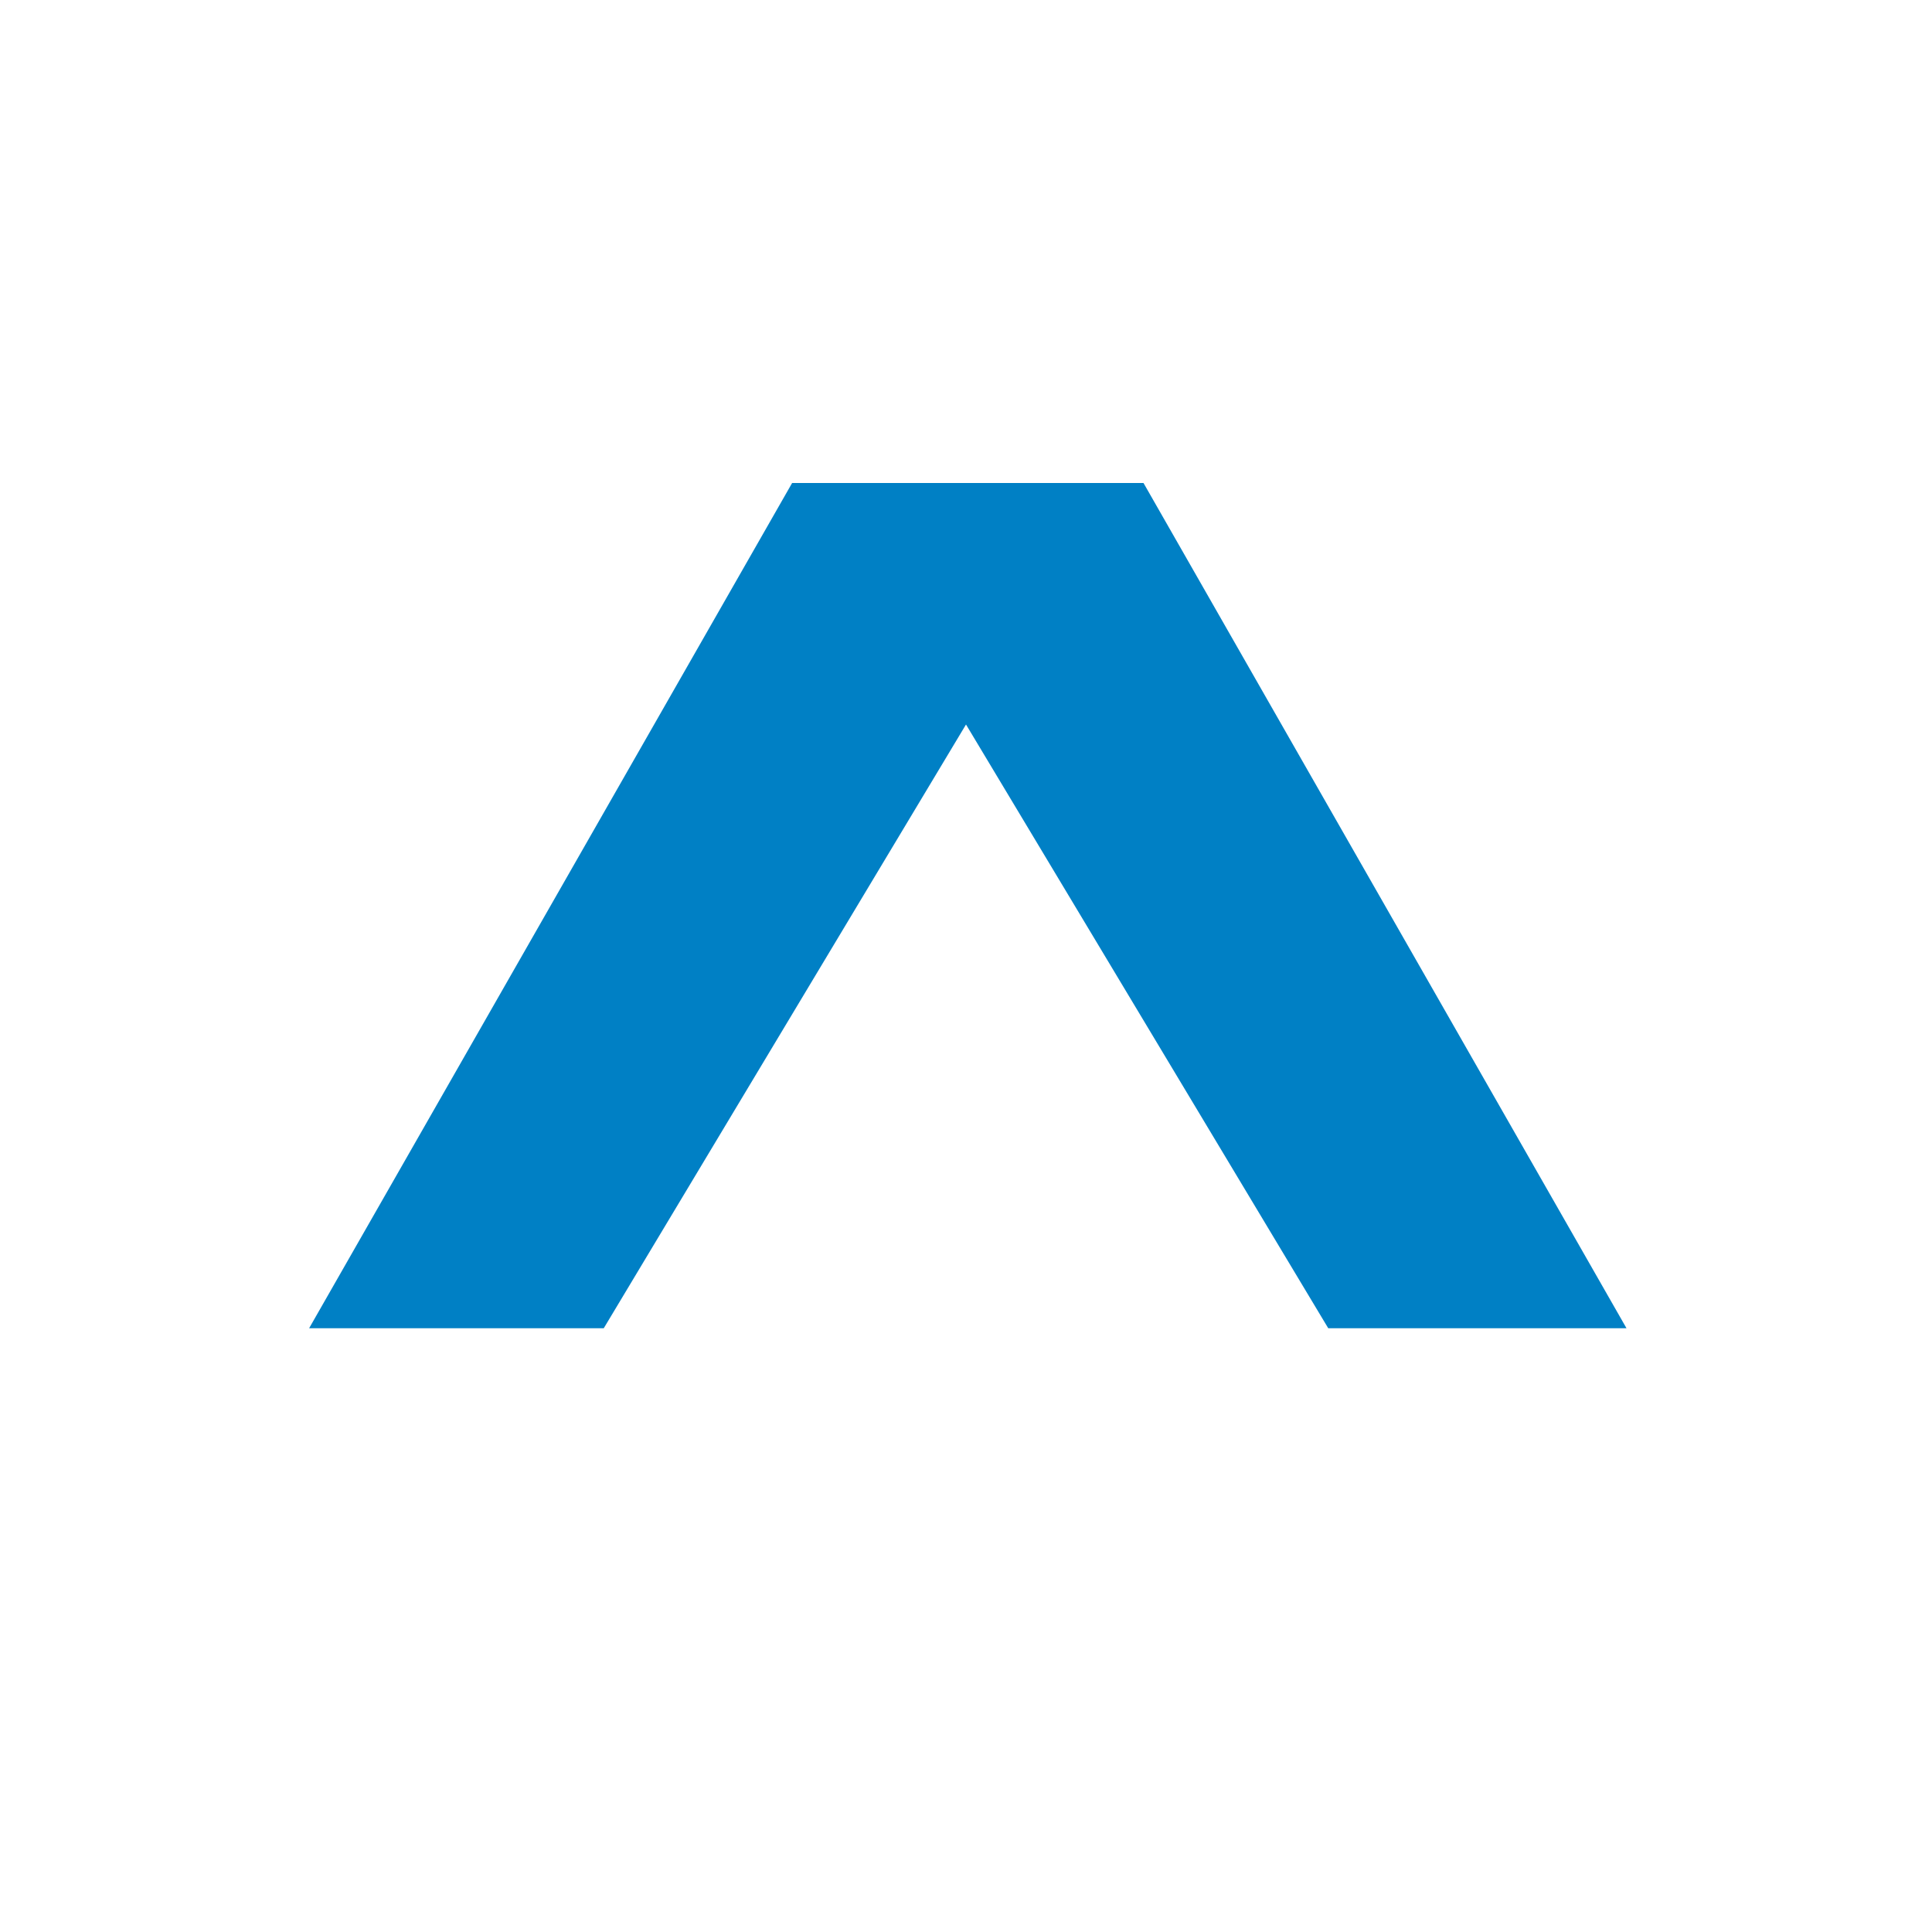 <svg xmlns="http://www.w3.org/2000/svg" viewBox="0 0 16 16" width="16" height="16">
<cis-name>variant</cis-name>
<cis-semantic>primary</cis-semantic>
<polygon fill="#0080C5" points="2.56,11 5,11 8,6 11,11 13.47,11 9.47,4 6.56,4 "/>
</svg>
